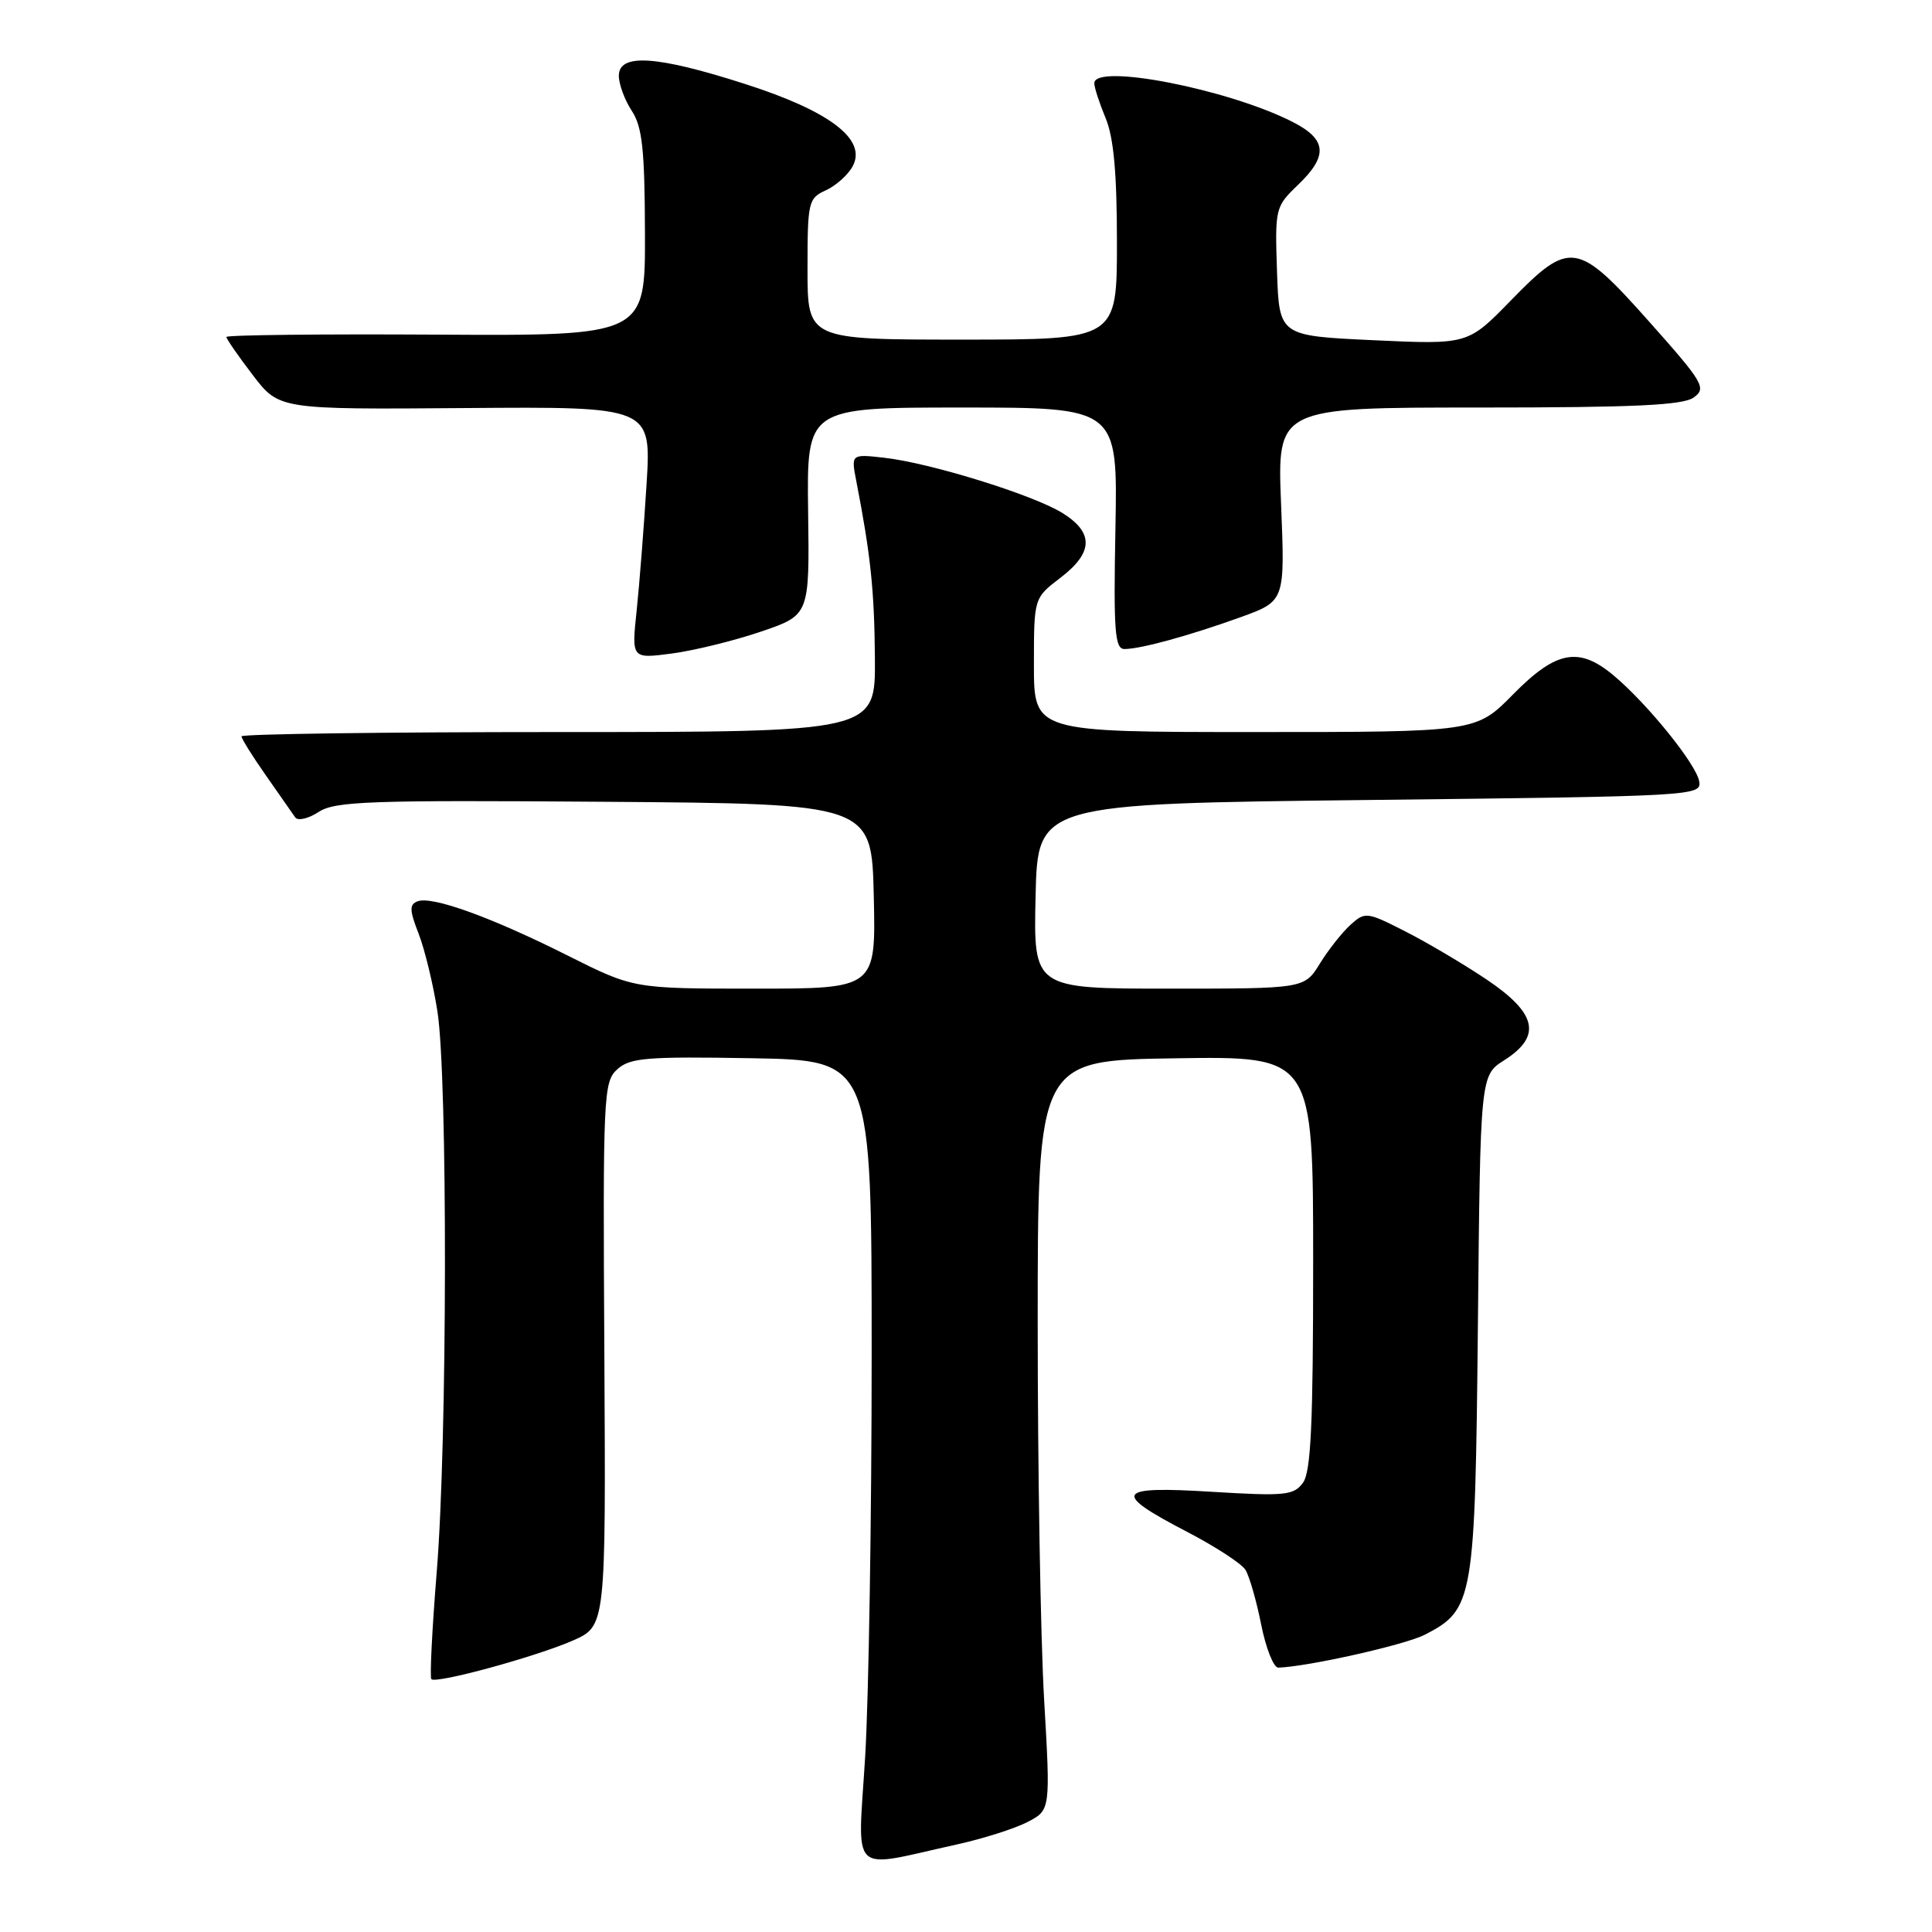 <?xml version="1.0" encoding="UTF-8" standalone="no"?>
<!DOCTYPE svg PUBLIC "-//W3C//DTD SVG 1.1//EN" "http://www.w3.org/Graphics/SVG/1.1/DTD/svg11.dtd" >
<svg xmlns="http://www.w3.org/2000/svg" xmlns:xlink="http://www.w3.org/1999/xlink" version="1.1" viewBox="0 0 256 256">
 <g >
 <path fill="currentColor"
d=" M 126.79 244.40 C 130.25 243.64 134.46 242.30 136.14 241.43 C 139.20 239.85 139.20 239.85 138.35 225.17 C 137.88 217.10 137.50 194.75 137.50 175.50 C 137.50 140.50 137.50 140.50 155.75 140.23 C 174.00 139.95 174.00 139.95 174.00 167.29 C 174.00 188.69 173.71 195.02 172.65 196.47 C 171.42 198.15 170.29 198.26 160.56 197.67 C 147.78 196.88 147.25 197.76 157.34 203.00 C 161.05 204.93 164.50 207.18 165.02 208.00 C 165.54 208.82 166.48 212.09 167.11 215.25 C 167.74 218.41 168.76 220.98 169.38 220.97 C 173.34 220.84 186.19 217.95 188.82 216.60 C 195.27 213.26 195.46 212.10 195.83 175.50 C 196.15 142.50 196.15 142.50 199.33 140.48 C 204.32 137.30 203.66 134.28 197.00 129.80 C 193.97 127.77 189.13 124.90 186.22 123.42 C 181.11 120.82 180.89 120.79 178.94 122.55 C 177.84 123.55 176.01 125.86 174.89 127.68 C 172.84 131.00 172.84 131.00 154.89 131.00 C 136.94 131.00 136.94 131.00 137.22 118.75 C 137.50 106.50 137.50 106.50 181.50 106.00 C 224.63 105.51 225.49 105.46 225.15 103.52 C 224.76 101.26 218.32 93.29 213.86 89.54 C 209.23 85.64 206.22 86.19 200.50 92.00 C 195.58 97.00 195.58 97.00 166.29 97.00 C 137.00 97.00 137.00 97.00 137.00 88.12 C 137.00 79.24 137.00 79.24 140.50 76.57 C 144.89 73.22 144.97 70.57 140.75 67.96 C 136.84 65.55 123.20 61.32 117.13 60.65 C 112.76 60.16 112.76 60.16 113.48 63.83 C 115.37 73.57 115.86 78.25 115.93 87.25 C 116.00 97.00 116.00 97.00 74.00 97.00 C 50.90 97.00 32.00 97.26 32.00 97.57 C 32.00 97.88 33.46 100.22 35.25 102.77 C 37.04 105.32 38.78 107.81 39.12 108.31 C 39.47 108.80 40.86 108.48 42.22 107.59 C 44.40 106.17 48.87 106.01 80.09 106.24 C 115.50 106.50 115.50 106.50 115.78 118.75 C 116.06 131.00 116.06 131.00 100.01 131.00 C 83.96 131.00 83.96 131.00 75.23 126.62 C 65.09 121.53 57.24 118.69 55.33 119.43 C 54.23 119.85 54.25 120.60 55.47 123.72 C 56.28 125.80 57.40 130.43 57.96 134.00 C 59.33 142.73 59.28 191.03 57.87 208.26 C 57.26 215.86 56.93 222.27 57.16 222.50 C 57.80 223.13 70.97 219.54 75.89 217.39 C 80.28 215.46 80.28 215.46 80.08 179.44 C 79.88 145.05 79.96 143.35 81.79 141.69 C 83.48 140.16 85.67 139.98 99.61 140.22 C 115.50 140.50 115.50 140.50 115.50 179.50 C 115.50 200.95 115.11 224.91 114.64 232.75 C 113.66 248.88 112.32 247.59 126.79 244.40 Z  M 100.84 83.69 C 107.27 81.50 107.27 81.50 107.08 67.75 C 106.90 54.00 106.90 54.00 127.50 54.00 C 148.10 54.00 148.10 54.00 147.80 70.00 C 147.54 83.69 147.72 86.00 149.00 86.00 C 151.19 85.99 157.65 84.21 164.39 81.78 C 170.27 79.65 170.27 79.65 169.75 66.83 C 169.23 54.00 169.23 54.00 195.93 54.00 C 216.61 54.00 223.03 53.70 224.44 52.66 C 226.14 51.43 225.71 50.70 218.56 42.66 C 208.99 31.91 208.04 31.76 200.18 39.83 C 194.50 45.66 194.50 45.66 182.00 45.08 C 169.50 44.50 169.50 44.50 169.21 35.97 C 168.93 27.62 168.99 27.38 171.96 24.53 C 176.02 20.65 175.84 18.47 171.25 16.14 C 162.71 11.80 145.00 8.35 145.00 11.03 C 145.00 11.60 145.68 13.68 146.50 15.65 C 147.57 18.21 148.00 22.94 148.00 32.12 C 148.00 45.00 148.00 45.00 127.50 45.00 C 107.00 45.00 107.00 45.00 107.00 35.66 C 107.00 26.73 107.11 26.27 109.44 25.21 C 110.78 24.60 112.38 23.16 112.99 22.02 C 114.89 18.48 109.96 14.72 98.67 11.11 C 86.99 7.36 82.00 7.04 82.00 10.04 C 82.00 11.15 82.77 13.25 83.71 14.68 C 85.11 16.81 85.43 19.79 85.46 30.90 C 85.50 44.50 85.50 44.50 57.75 44.34 C 42.49 44.25 30.00 44.39 30.00 44.65 C 30.00 44.91 31.57 47.18 33.49 49.69 C 36.98 54.26 36.98 54.26 61.65 54.07 C 86.31 53.88 86.31 53.88 85.67 64.19 C 85.32 69.86 84.73 77.38 84.36 80.90 C 83.68 87.30 83.68 87.30 89.05 86.59 C 92.00 86.20 97.31 84.89 100.84 83.69 Z "/>
</g>
</svg>